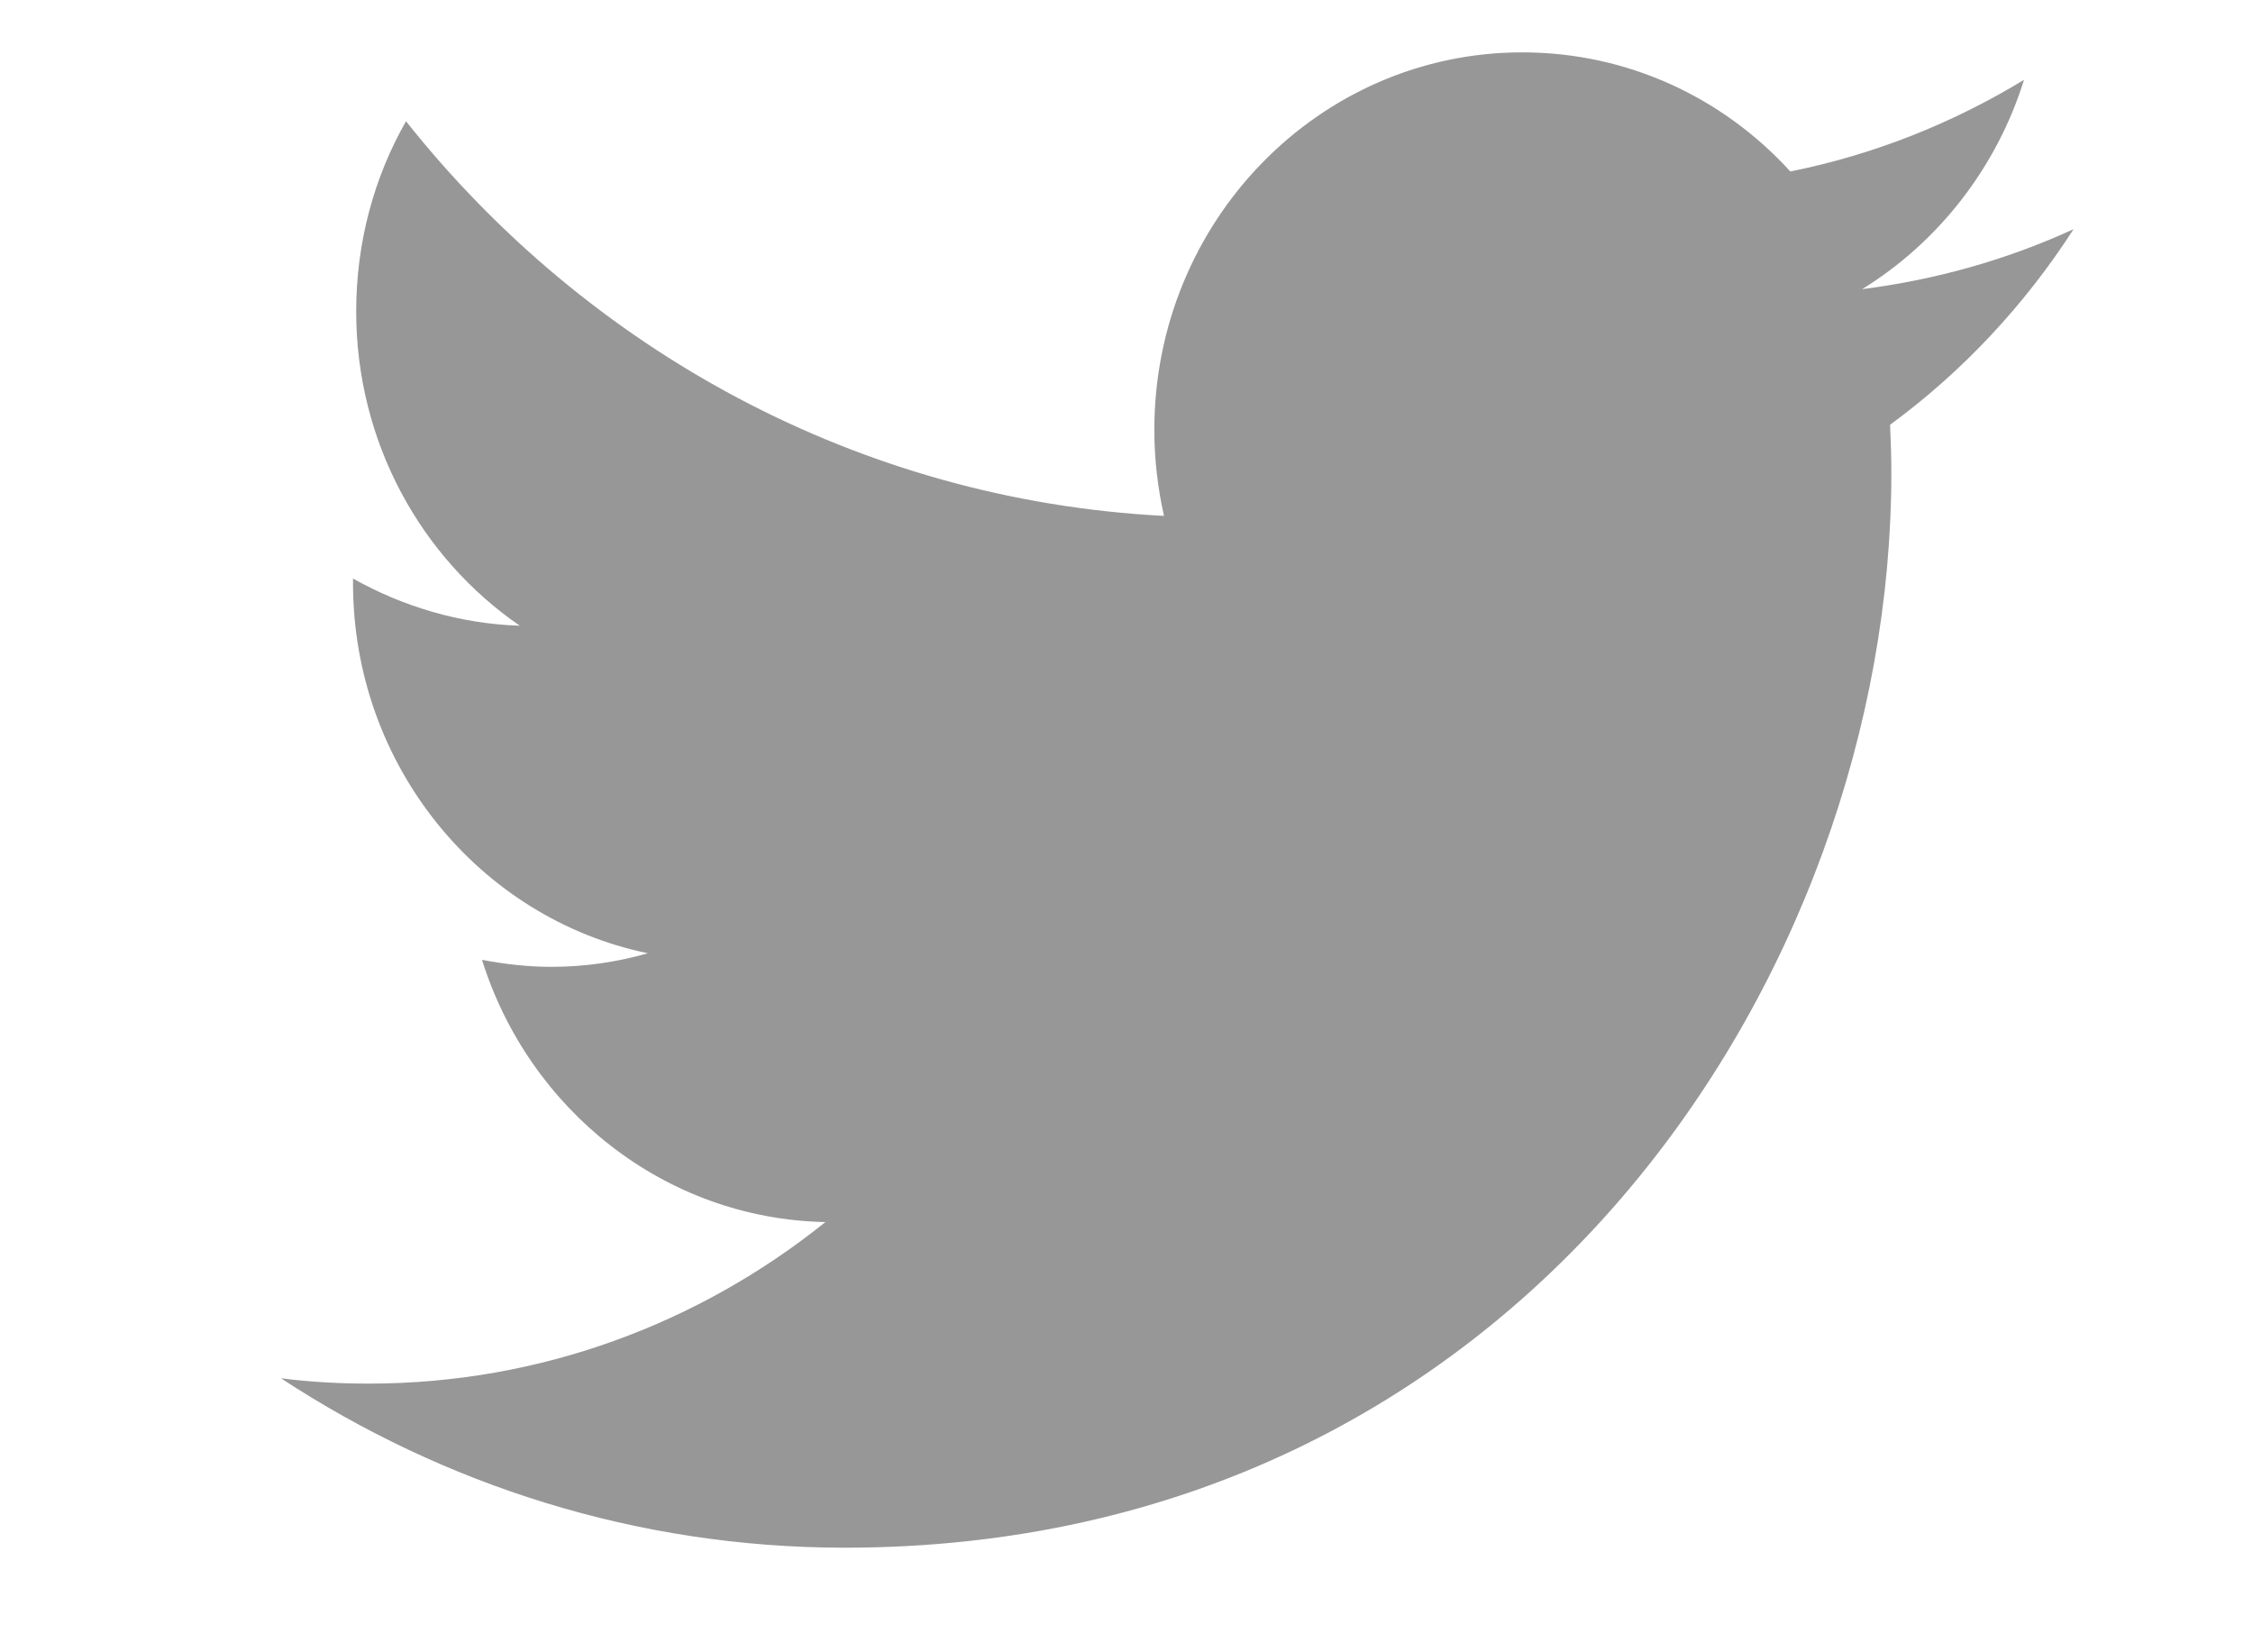 <svg width="15" height="11" viewBox="0 0 15 13" fill="none" xmlns="http://www.w3.org/2000/svg">
<path d="M14.952 1.803C14.434 2.041 13.876 2.2 13.288 2.275C13.886 1.907 14.346 1.321 14.562 0.628C14.003 0.968 13.383 1.217 12.723 1.349C12.197 0.771 11.446 0.412 10.614 0.412C9.015 0.412 7.719 1.742 7.719 3.382C7.719 3.614 7.746 3.84 7.795 4.059C5.39 3.934 3.258 2.751 1.831 0.954C1.58 1.393 1.439 1.907 1.439 2.45C1.439 3.48 1.949 4.388 2.726 4.923C2.252 4.908 1.805 4.771 1.414 4.552C1.414 4.561 1.414 4.574 1.414 4.587C1.414 6.027 2.412 7.227 3.734 7.5C3.493 7.569 3.237 7.607 2.974 7.607C2.787 7.607 2.605 7.585 2.429 7.552C2.797 8.729 3.865 9.59 5.131 9.615C4.141 10.41 2.893 10.886 1.537 10.886C1.303 10.886 1.074 10.873 0.847 10.844C2.128 11.684 3.65 12.177 5.283 12.177C10.606 12.177 13.518 7.651 13.518 3.725C13.518 3.596 13.514 3.468 13.508 3.342C14.076 2.926 14.566 2.402 14.952 1.803Z" fill="#979797"/>
</svg>
